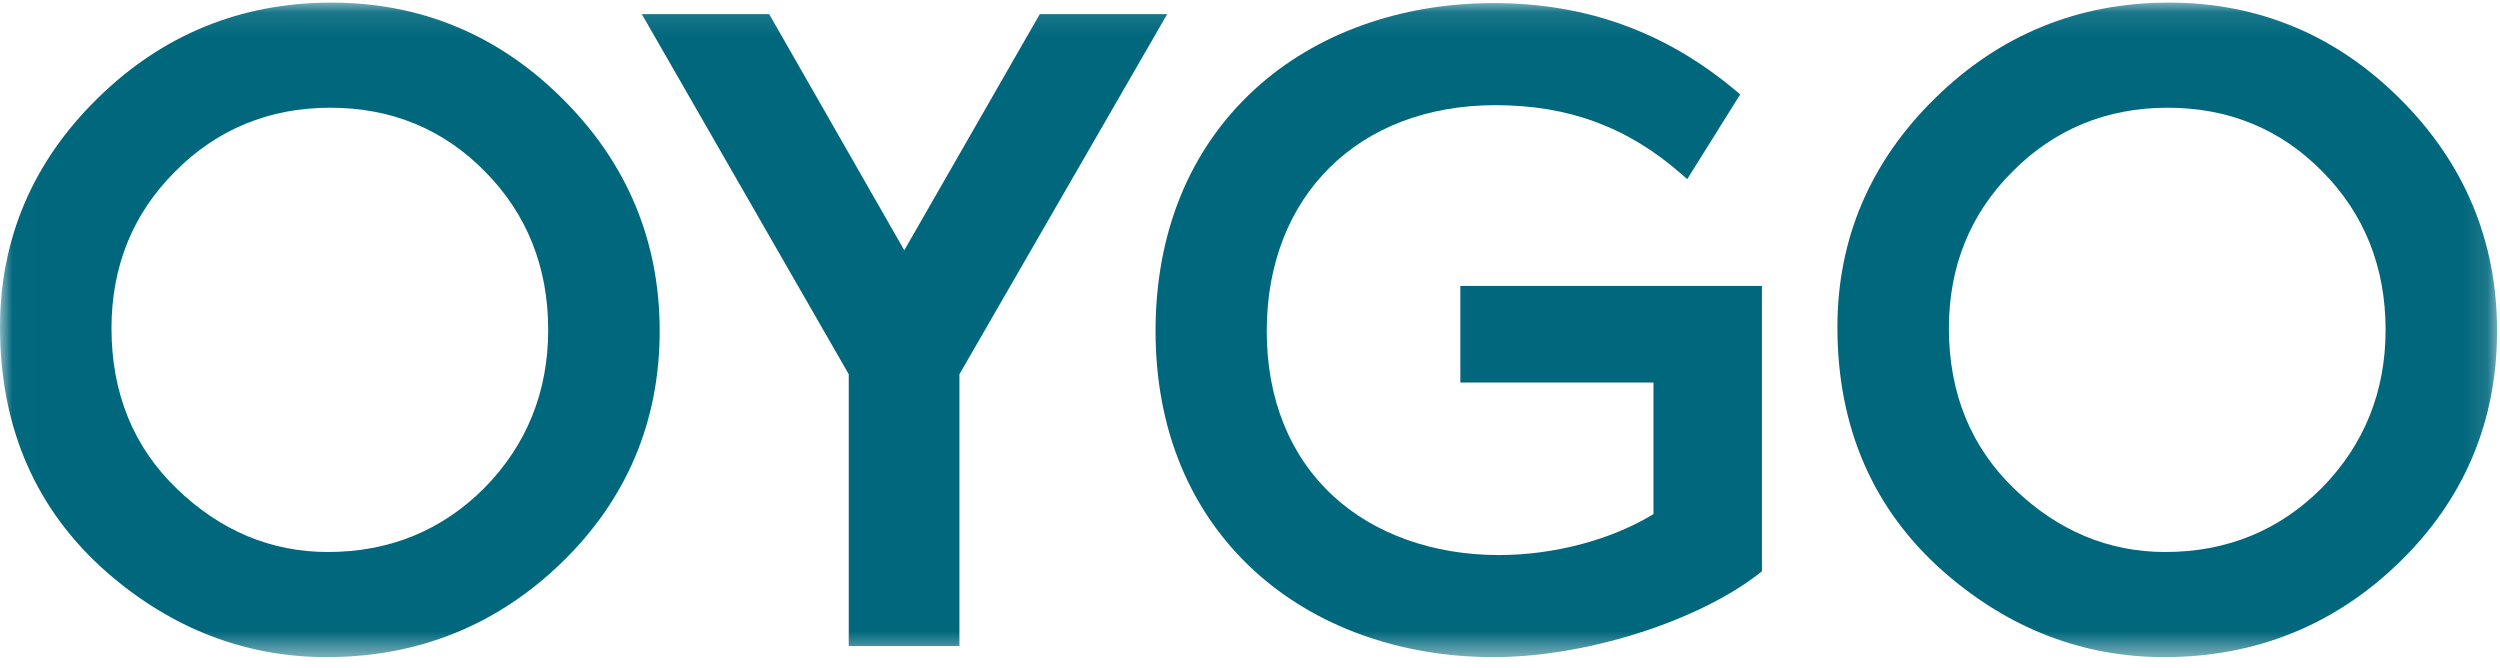 <svg viewBox="150 22 101 27" version="1.1" xmlns="http://www.w3.org/2000/svg" xmlns:xlink="http://www.w3.org/1999/xlink">
    <desc>Oygo</desc>
    <defs>
        <polygon id="path-1" points="0.009 26.539 100.882 26.539 100.882 0.105 0.009 0.105"></polygon>
    </defs>
    <g id="2013_OYGO_Logo_Blau_solo" stroke="none" stroke-width="1" fill="none" fill-rule="evenodd" transform="translate(150, 22)">
        <mask id="mask-2" fill="white">
            <use xlink:href="#path-1"></use>
        </mask>
        <g id="Clip-2"></g>
        <path d="M13.342,4.352 C10.874,4.352 8.762,5.223 7.065,6.94 C5.365,8.638 4.504,10.765 4.504,13.262 C4.504,15.885 5.396,18.069 7.154,19.754 C8.907,21.444 10.956,22.301 13.245,22.301 C15.734,22.301 17.862,21.43 19.571,19.712 C21.28,17.974 22.147,15.825 22.147,13.326 C22.147,10.796 21.291,8.647 19.603,6.94 C17.925,5.222 15.819,4.352 13.342,4.352 L13.342,4.352 Z M87.572,4.352 C85.105,4.352 82.993,5.223 81.296,6.94 C79.596,8.638 78.735,10.765 78.735,13.262 C78.735,15.885 79.627,18.069 81.385,19.754 C83.138,21.444 85.187,22.301 87.476,22.301 C89.965,22.301 92.093,21.43 93.802,19.712 C95.511,17.974 96.378,15.825 96.378,13.326 C96.378,10.796 95.522,8.647 93.834,6.94 C92.155,5.222 90.049,4.352 87.572,4.352 L87.572,4.352 Z M38.761,26.098 L34.289,26.098 L34.289,15.118 L25.929,0.571 L31.075,0.571 L36.533,10.111 L42.007,0.571 L47.154,0.571 L38.761,15.119 L38.761,26.098 L38.761,26.098 Z M13.197,26.548 C9.92,26.548 6.938,25.399 4.333,23.134 C1.458,20.62 0,17.286 0,13.222 C0,9.646 1.328,6.532 3.948,3.967 C6.554,1.405 9.731,0.105 13.39,0.105 C17.007,0.105 20.152,1.416 22.738,4.002 C25.335,6.588 26.651,9.739 26.651,13.366 C26.651,17.017 25.328,20.158 22.719,22.702 C20.101,25.254 16.898,26.548 13.197,26.548 L13.197,26.548 Z M87.428,26.548 C84.151,26.548 81.168,25.399 78.564,23.134 C75.688,20.62 74.231,17.286 74.231,13.222 C74.231,9.646 75.559,6.532 78.179,3.967 C80.785,1.405 83.962,0.105 87.621,0.105 C91.238,0.105 94.383,1.416 96.969,4.002 C99.565,6.588 100.882,9.739 100.882,13.366 C100.882,17.017 99.559,20.158 96.949,22.702 C94.332,25.254 91.128,26.548 87.428,26.548 L87.428,26.548 Z" id="Fill-1" fill="#00677D" mask="url(#mask-2)"></path>
        <path d="M60.338,26.548 C56.563,26.548 53.131,25.309 50.676,23.061 C48.064,20.669 46.684,17.319 46.684,13.374 C46.684,9.396 48.064,6.024 50.676,3.622 C53.127,1.367 56.559,0.125 60.338,0.125 C64.083,0.125 67.284,1.283 70.125,3.664 L70.304,3.814 L68.164,7.237 L67.927,7.03 C65.759,5.132 63.371,4.249 60.412,4.249 C54.888,4.249 51.176,7.916 51.176,13.374 C51.176,16.114 52.106,18.419 53.864,20.041 C55.53,21.578 57.908,22.424 60.56,22.424 C62.785,22.424 65.105,21.807 66.8,20.769 L66.8,15.454 L58.998,15.454 L58.998,11.552 L71.182,11.552 L71.182,23.082 L71.079,23.163 C68.557,25.124 64.04,26.548 60.338,26.548" id="Fill-3" fill="#00677D" mask="url(#mask-2)"></path>
    </g>
</svg>